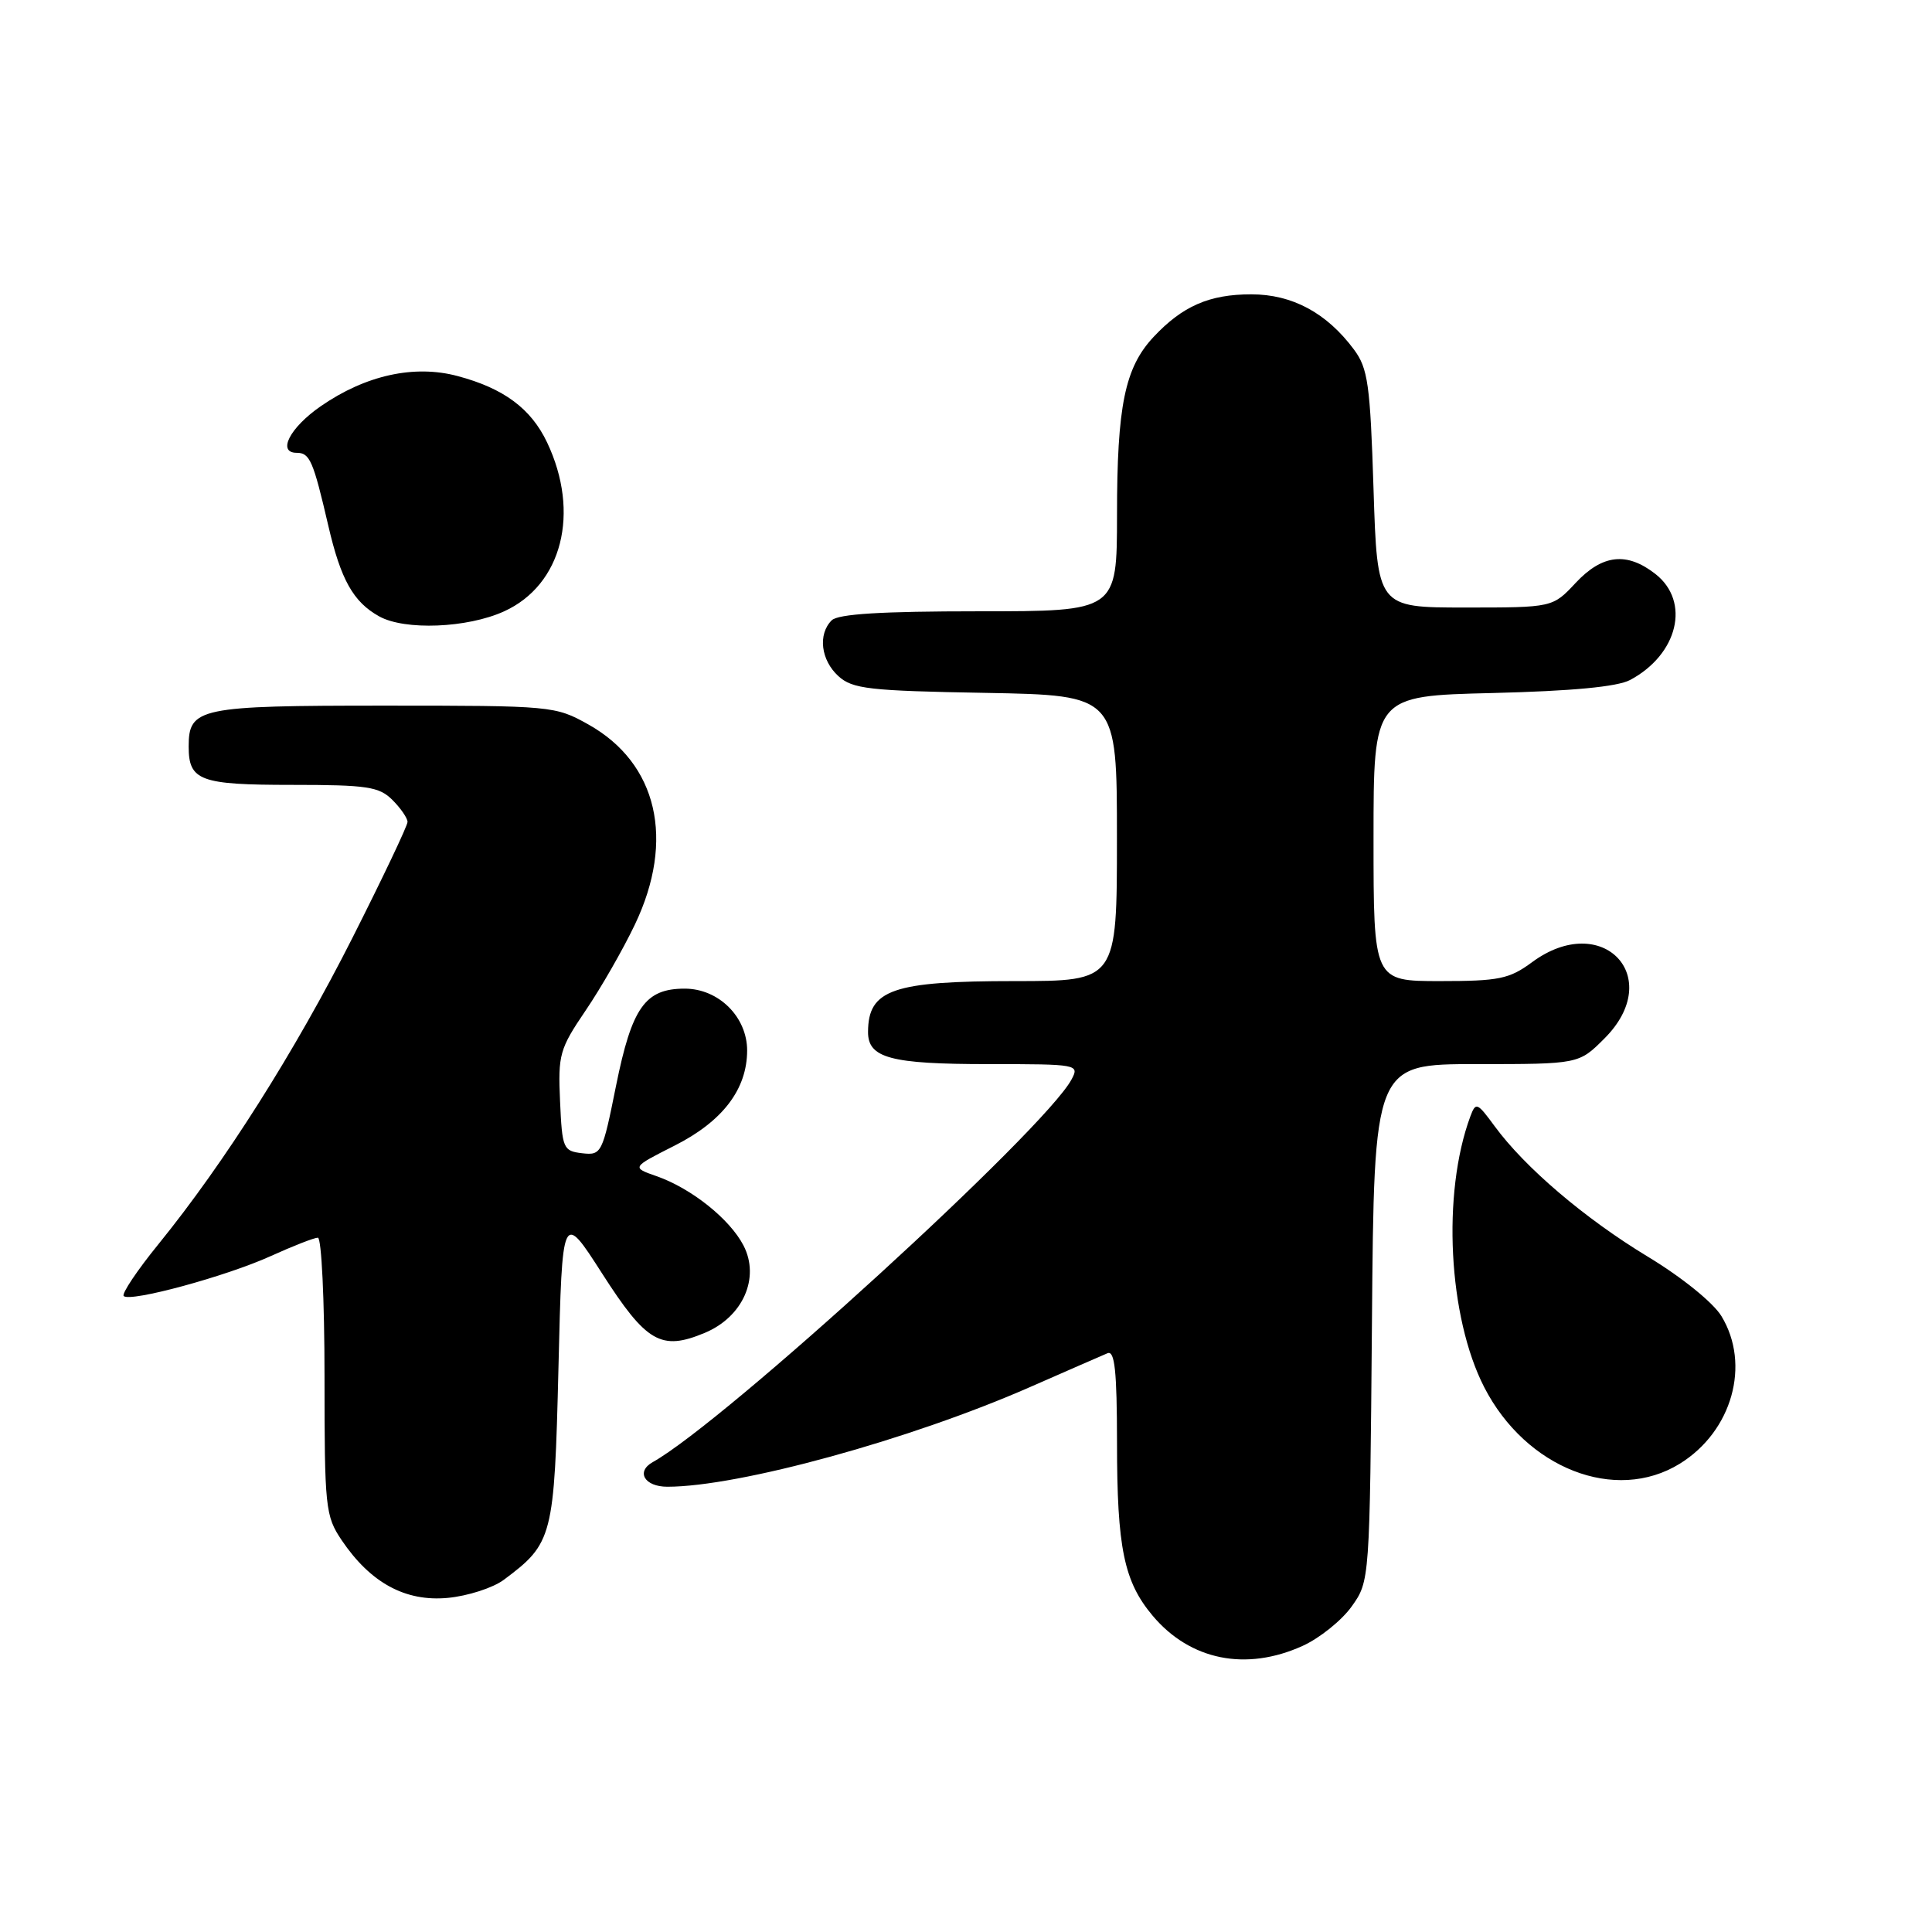 <?xml version="1.0" encoding="UTF-8" standalone="no"?>
<!DOCTYPE svg PUBLIC "-//W3C//DTD SVG 1.1//EN" "http://www.w3.org/Graphics/SVG/1.1/DTD/svg11.dtd" >
<svg xmlns="http://www.w3.org/2000/svg" xmlns:xlink="http://www.w3.org/1999/xlink" version="1.1" viewBox="0 0 256 256">
 <g >
 <path fill="currentColor"
d=" M 172.60 218.09 C 174.85 217.07 177.78 214.72 179.10 212.87 C 181.50 209.50 181.50 209.50 181.79 175.25 C 182.07 141.00 182.07 141.00 195.64 141.00 C 209.20 141.00 209.20 141.00 212.60 137.60 C 220.73 129.47 212.32 120.62 203.00 127.50 C 199.99 129.72 198.63 130.00 190.81 130.00 C 182.00 130.00 182.00 130.00 182.00 111.10 C 182.00 92.21 182.00 92.21 197.75 91.83 C 208.32 91.57 214.32 91.00 216.00 90.10 C 222.35 86.71 224.02 79.73 219.37 76.07 C 215.57 73.09 212.32 73.45 208.77 77.25 C 205.73 80.50 205.73 80.50 194.12 80.50 C 182.50 80.50 182.50 80.50 182.00 64.82 C 181.56 50.93 181.26 48.81 179.41 46.32 C 175.80 41.46 171.23 39.00 165.80 39.00 C 160.24 39.00 156.69 40.55 152.84 44.66 C 149.05 48.72 148.01 53.77 148.01 68.25 C 148.00 81.00 148.00 81.00 129.70 81.00 C 116.80 81.00 111.05 81.35 110.20 82.20 C 108.35 84.05 108.77 87.48 111.10 89.60 C 112.97 91.29 115.16 91.54 130.60 91.81 C 148.00 92.13 148.00 92.13 148.00 111.06 C 148.00 130.00 148.00 130.00 134.43 130.00 C 118.31 130.00 115.05 131.12 115.02 136.71 C 114.99 140.20 117.99 141.00 130.97 141.00 C 142.85 141.00 143.05 141.04 141.98 143.04 C 138.43 149.67 96.05 188.39 86.49 193.74 C 84.23 195.01 85.41 197.00 88.43 197.00 C 97.90 197.00 120.62 190.76 136.47 183.80 C 141.44 181.62 146.06 179.60 146.75 179.31 C 147.71 178.91 148.00 181.65 148.01 191.14 C 148.01 205.13 148.93 209.57 152.74 214.10 C 157.71 220.00 165.11 221.49 172.60 218.09 Z  M 66.76 209.33 C 73.26 204.48 73.45 203.72 74.00 181.18 C 74.50 160.51 74.50 160.51 79.78 168.74 C 85.65 177.90 87.60 179.03 93.39 176.61 C 98.44 174.50 100.73 169.32 98.52 165.04 C 96.71 161.53 91.59 157.45 87.00 155.85 C 83.68 154.69 83.68 154.69 89.37 151.81 C 95.75 148.59 98.99 144.34 99.00 139.20 C 99.00 134.75 95.23 131.00 90.73 131.00 C 85.48 131.00 83.73 133.48 81.63 143.86 C 79.82 152.87 79.70 153.10 77.13 152.81 C 74.62 152.51 74.49 152.20 74.21 145.91 C 73.93 139.75 74.15 138.98 77.59 133.91 C 79.61 130.94 82.56 125.80 84.13 122.50 C 89.48 111.29 87.12 101.13 77.97 96.00 C 73.57 93.54 73.16 93.50 50.91 93.50 C 26.36 93.50 25.00 93.78 25.00 98.92 C 25.00 103.45 26.49 104.00 38.70 104.00 C 48.67 104.00 50.24 104.24 52.00 106.00 C 53.10 107.10 54.00 108.41 54.00 108.91 C 54.00 109.41 50.72 116.31 46.71 124.25 C 39.10 139.31 29.76 154.06 21.01 164.84 C 18.17 168.33 16.10 171.43 16.39 171.73 C 17.24 172.58 29.97 169.12 35.87 166.44 C 38.82 165.10 41.64 164.00 42.12 164.00 C 42.60 164.00 43.00 172.26 43.00 182.35 C 43.00 199.78 43.11 200.87 45.27 204.08 C 49.09 209.74 53.71 212.25 59.32 211.73 C 61.98 211.48 65.33 210.40 66.76 209.33 Z  M 222.58 193.95 C 229.52 189.66 232.01 180.81 228.09 174.38 C 227.00 172.60 222.84 169.23 218.35 166.52 C 209.99 161.46 202.06 154.70 198.05 149.23 C 195.73 146.07 195.55 145.99 194.82 147.95 C 191.05 158.15 191.90 174.52 196.67 183.82 C 202.20 194.58 214.06 199.21 222.58 193.95 Z  M 66.79 81.01 C 74.48 77.52 76.92 67.95 72.49 58.62 C 70.36 54.14 66.76 51.46 60.64 49.83 C 54.90 48.29 48.45 49.71 42.51 53.82 C 38.40 56.66 36.68 60.00 39.32 60.00 C 41.05 60.00 41.50 61.03 43.50 69.65 C 45.16 76.83 46.82 79.77 50.24 81.67 C 53.63 83.56 61.91 83.23 66.79 81.01 Z "/>
</g>
</svg>